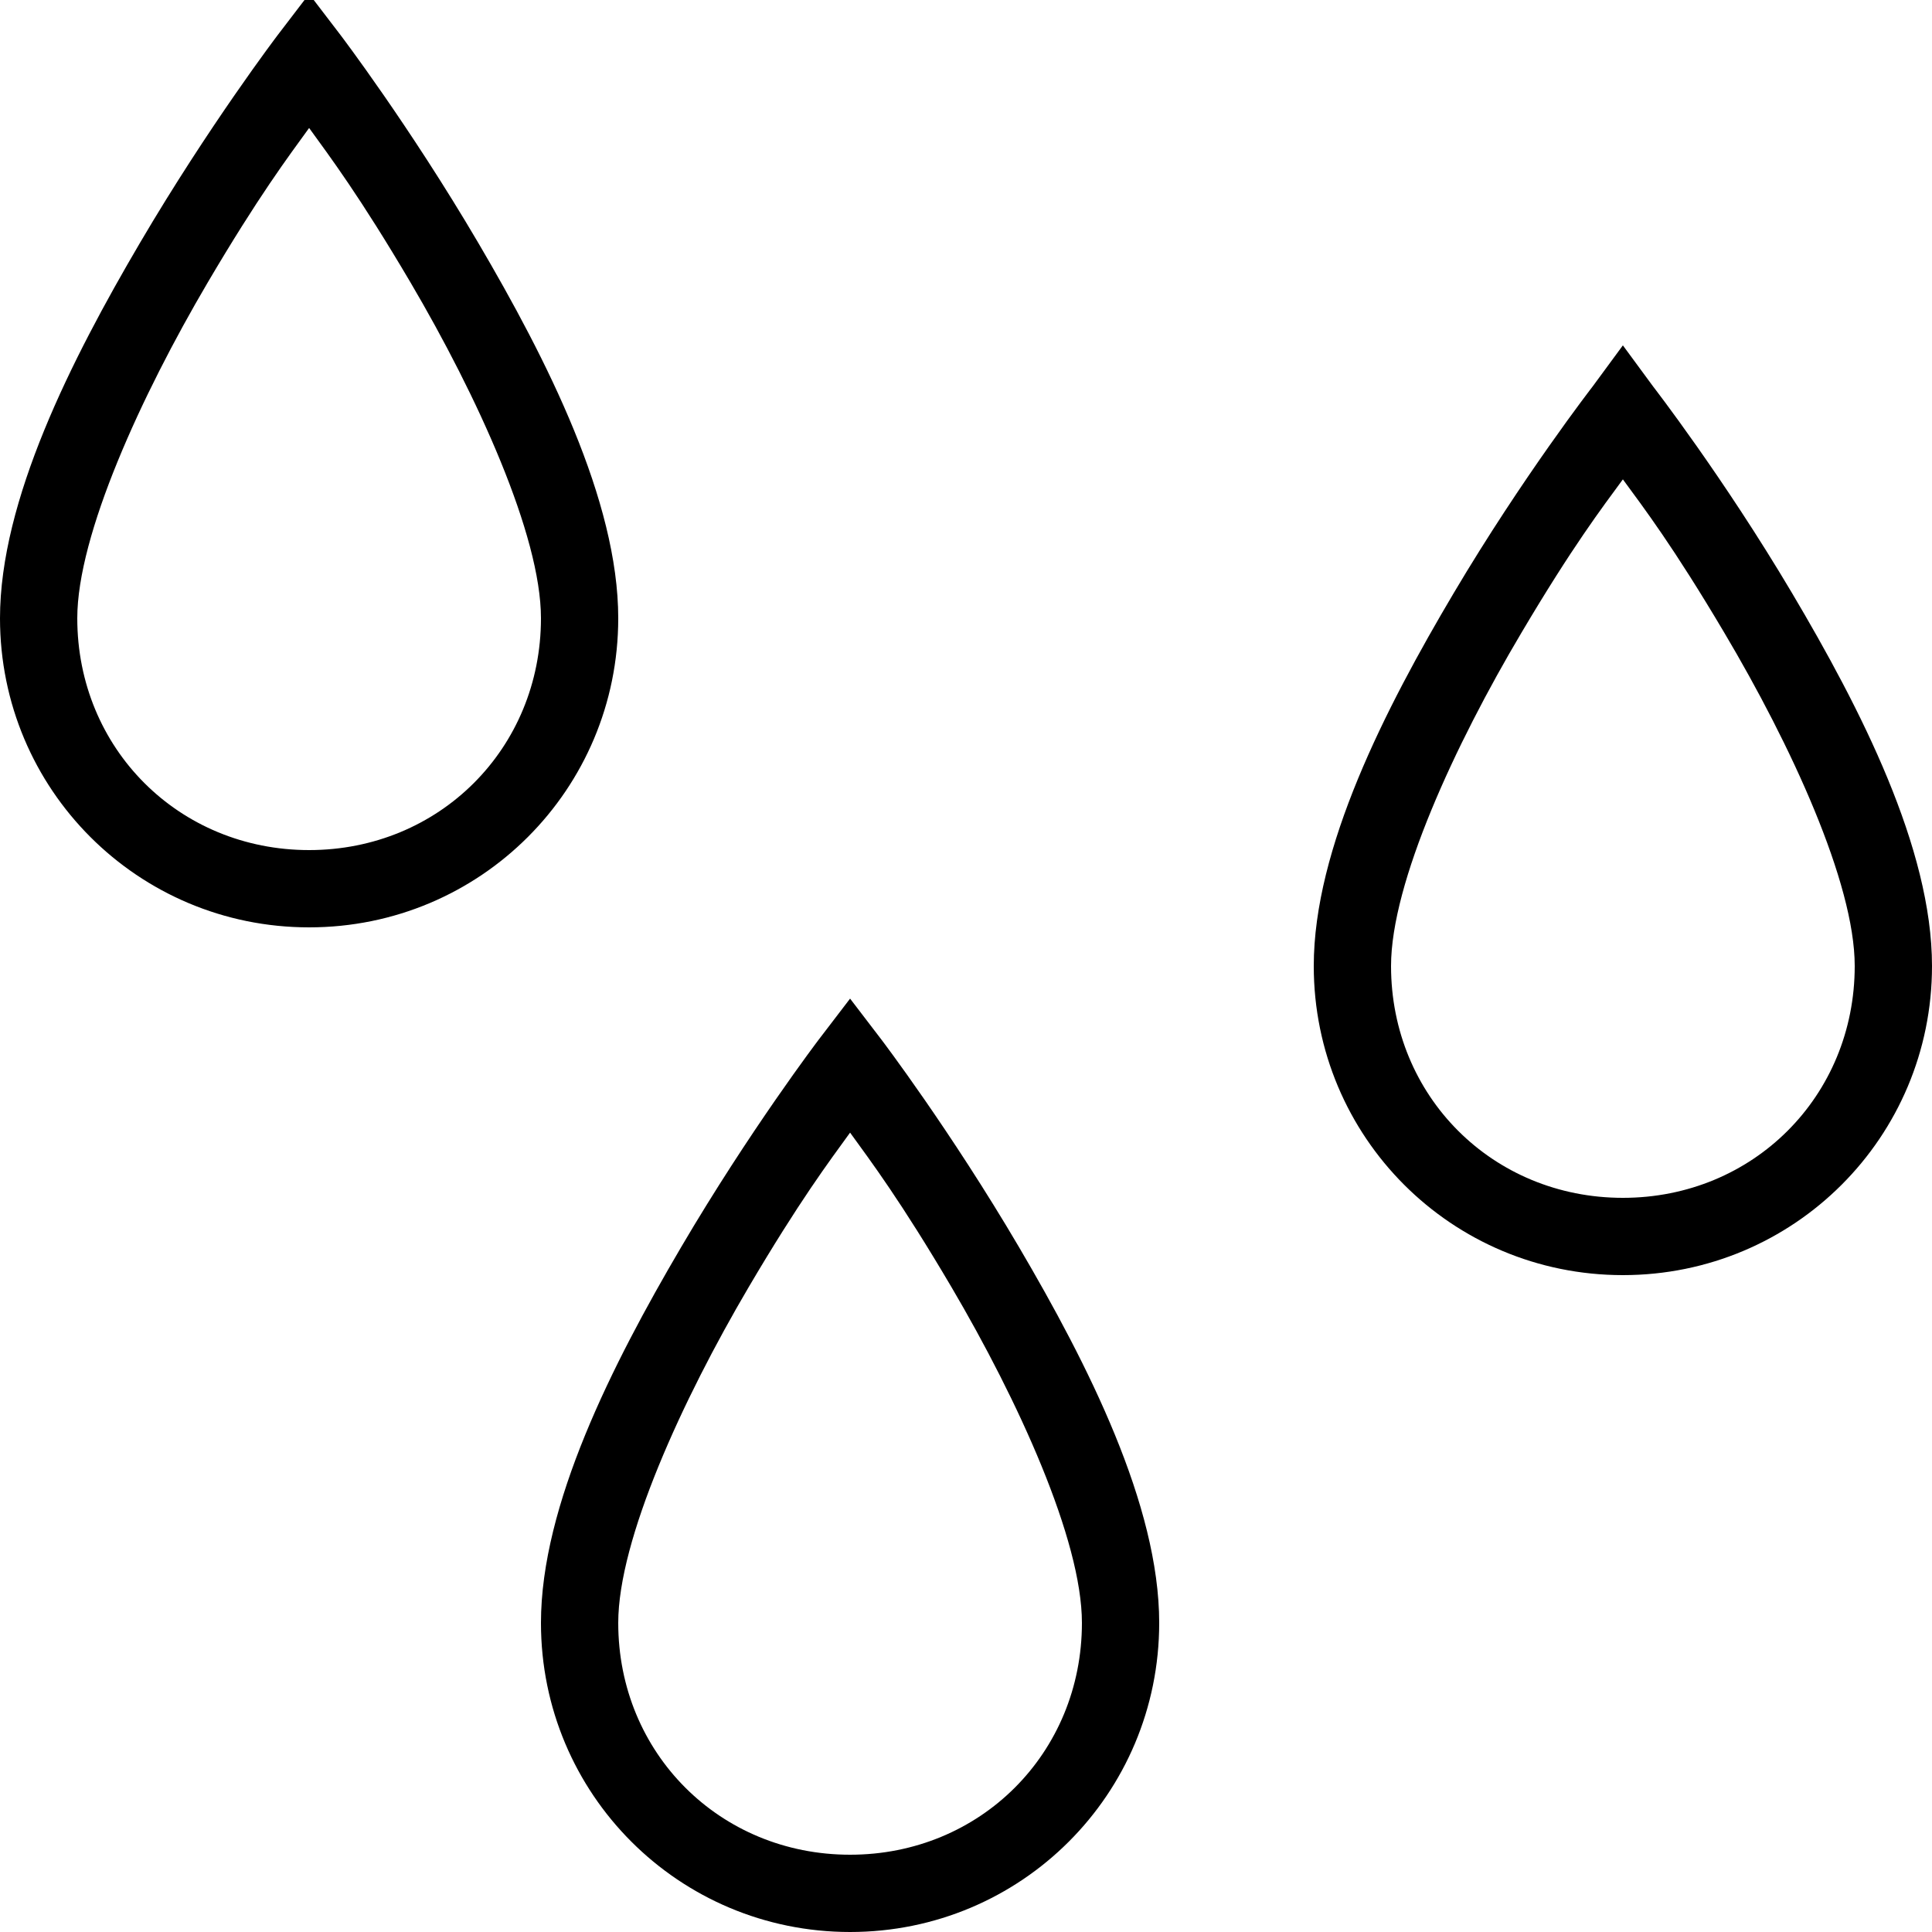 <svg xmlns="http://www.w3.org/2000/svg" xmlns:xlink="http://www.w3.org/1999/xlink" viewBox="0 0 50 50" version="1.1">
<g id="surface1">
<path style=" " d="M 8 -0.156 L 7.188 0.906 C 7.188 0.906 5.406 3.25 3.625 6.281 C 1.844 9.312 0 12.953 0 16 C 0 20.43 3.57 24 8 24 C 12.43 24 16 20.43 16 16 C 16 12.953 14.156 9.312 12.375 6.281 C 10.594 3.25 8.812 0.906 8.812 0.906 Z M 8 3.312 C 8.543 4.062 9.309 5.078 10.625 7.312 C 12.344 10.234 14 13.848 14 16 C 14 19.371 11.371 22 8 22 C 4.629 22 2 19.371 2 16 C 2 13.848 3.656 10.234 5.375 7.312 C 6.691 5.078 7.457 4.062 8 3.312 Z M 42 8.938 L 41.219 10 C 41.219 10 39.406 12.34 37.625 15.344 C 35.844 18.348 34 21.953 34 25 C 34 29.43 37.57 33 42 33 C 46.43 33 50 29.43 50 25 C 50 21.953 48.156 18.348 46.375 15.344 C 44.594 12.34 42.781 10 42.781 10 Z M 42 12.406 C 42.539 13.141 43.305 14.145 44.625 16.375 C 46.344 19.27 48 22.848 48 25 C 48 28.371 45.371 31 42 31 C 38.629 31 36 28.371 36 25 C 36 22.848 37.656 19.27 39.375 16.375 C 40.695 14.145 41.461 13.141 42 12.406 Z M 22 25.844 L 21.188 26.906 C 21.188 26.906 19.406 29.25 17.625 32.281 C 15.844 35.312 14 38.953 14 42 C 14 46.43 17.57 50 22 50 C 26.43 50 30 46.43 30 42 C 30 38.953 28.156 35.312 26.375 32.281 C 24.594 29.25 22.812 26.906 22.812 26.906 Z M 22 29.312 C 22.543 30.062 23.309 31.078 24.625 33.312 C 26.344 36.234 28 39.848 28 42 C 28 45.371 25.371 48 22 48 C 18.629 48 16 45.371 16 42 C 16 39.848 17.656 36.234 19.375 33.312 C 20.691 31.078 21.457 30.062 22 29.312 Z "></path>
</g>
</svg>
